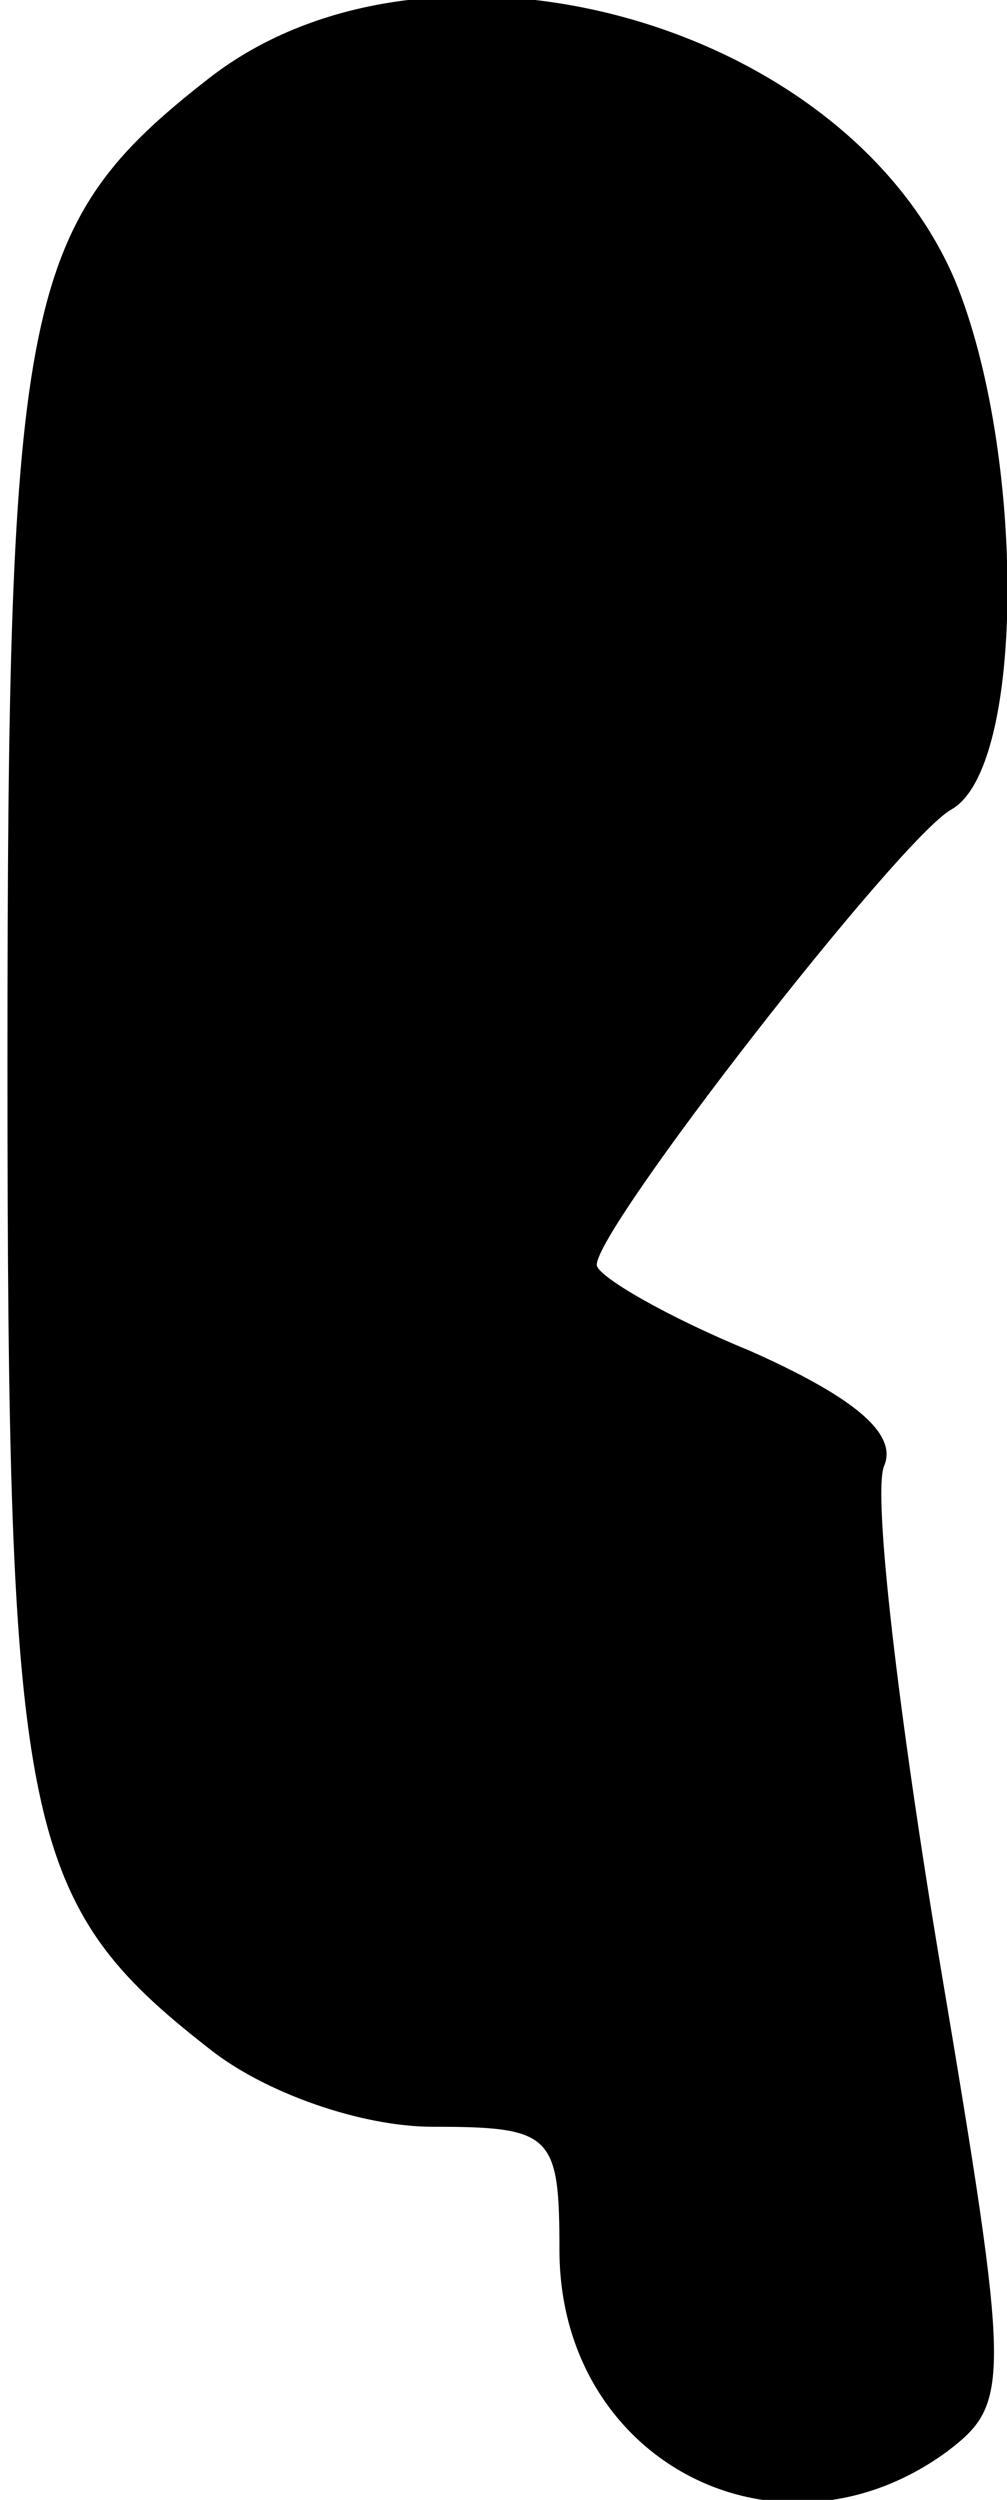 <?xml version="1.0" standalone="no"?>
<!DOCTYPE svg PUBLIC "-//W3C//DTD SVG 20010904//EN"
 "http://www.w3.org/TR/2001/REC-SVG-20010904/DTD/svg10.dtd">
<svg version="1.0" xmlns="http://www.w3.org/2000/svg"
 width="27pt" height="67pt" viewBox="0 0 27 67"
 preserveAspectRatio="xMidYMid meet">
<g transform="translate(0,67) scale(0.1,-0.1)"
fill="#000000" stroke="none">
<path fill="#000000" stroke="none" d="M56 649 c-50 -39 -54 -59 -54 -264 0
-205 4 -225 54 -264 15 -12 41 -21 60 -21 32 0 34 -2 34 -33 0 -57 59 -87 104
-54 17 13 17 18 -2 131 -11 66 -18 125 -15 133 4 9 -9 19 -36 31 -22 9 -41 20
-41 23 0 10 81 114 95 122 20 11 20 96 1 142 -30 70 -141 100 -200 54z"/>
</g>
</svg>
